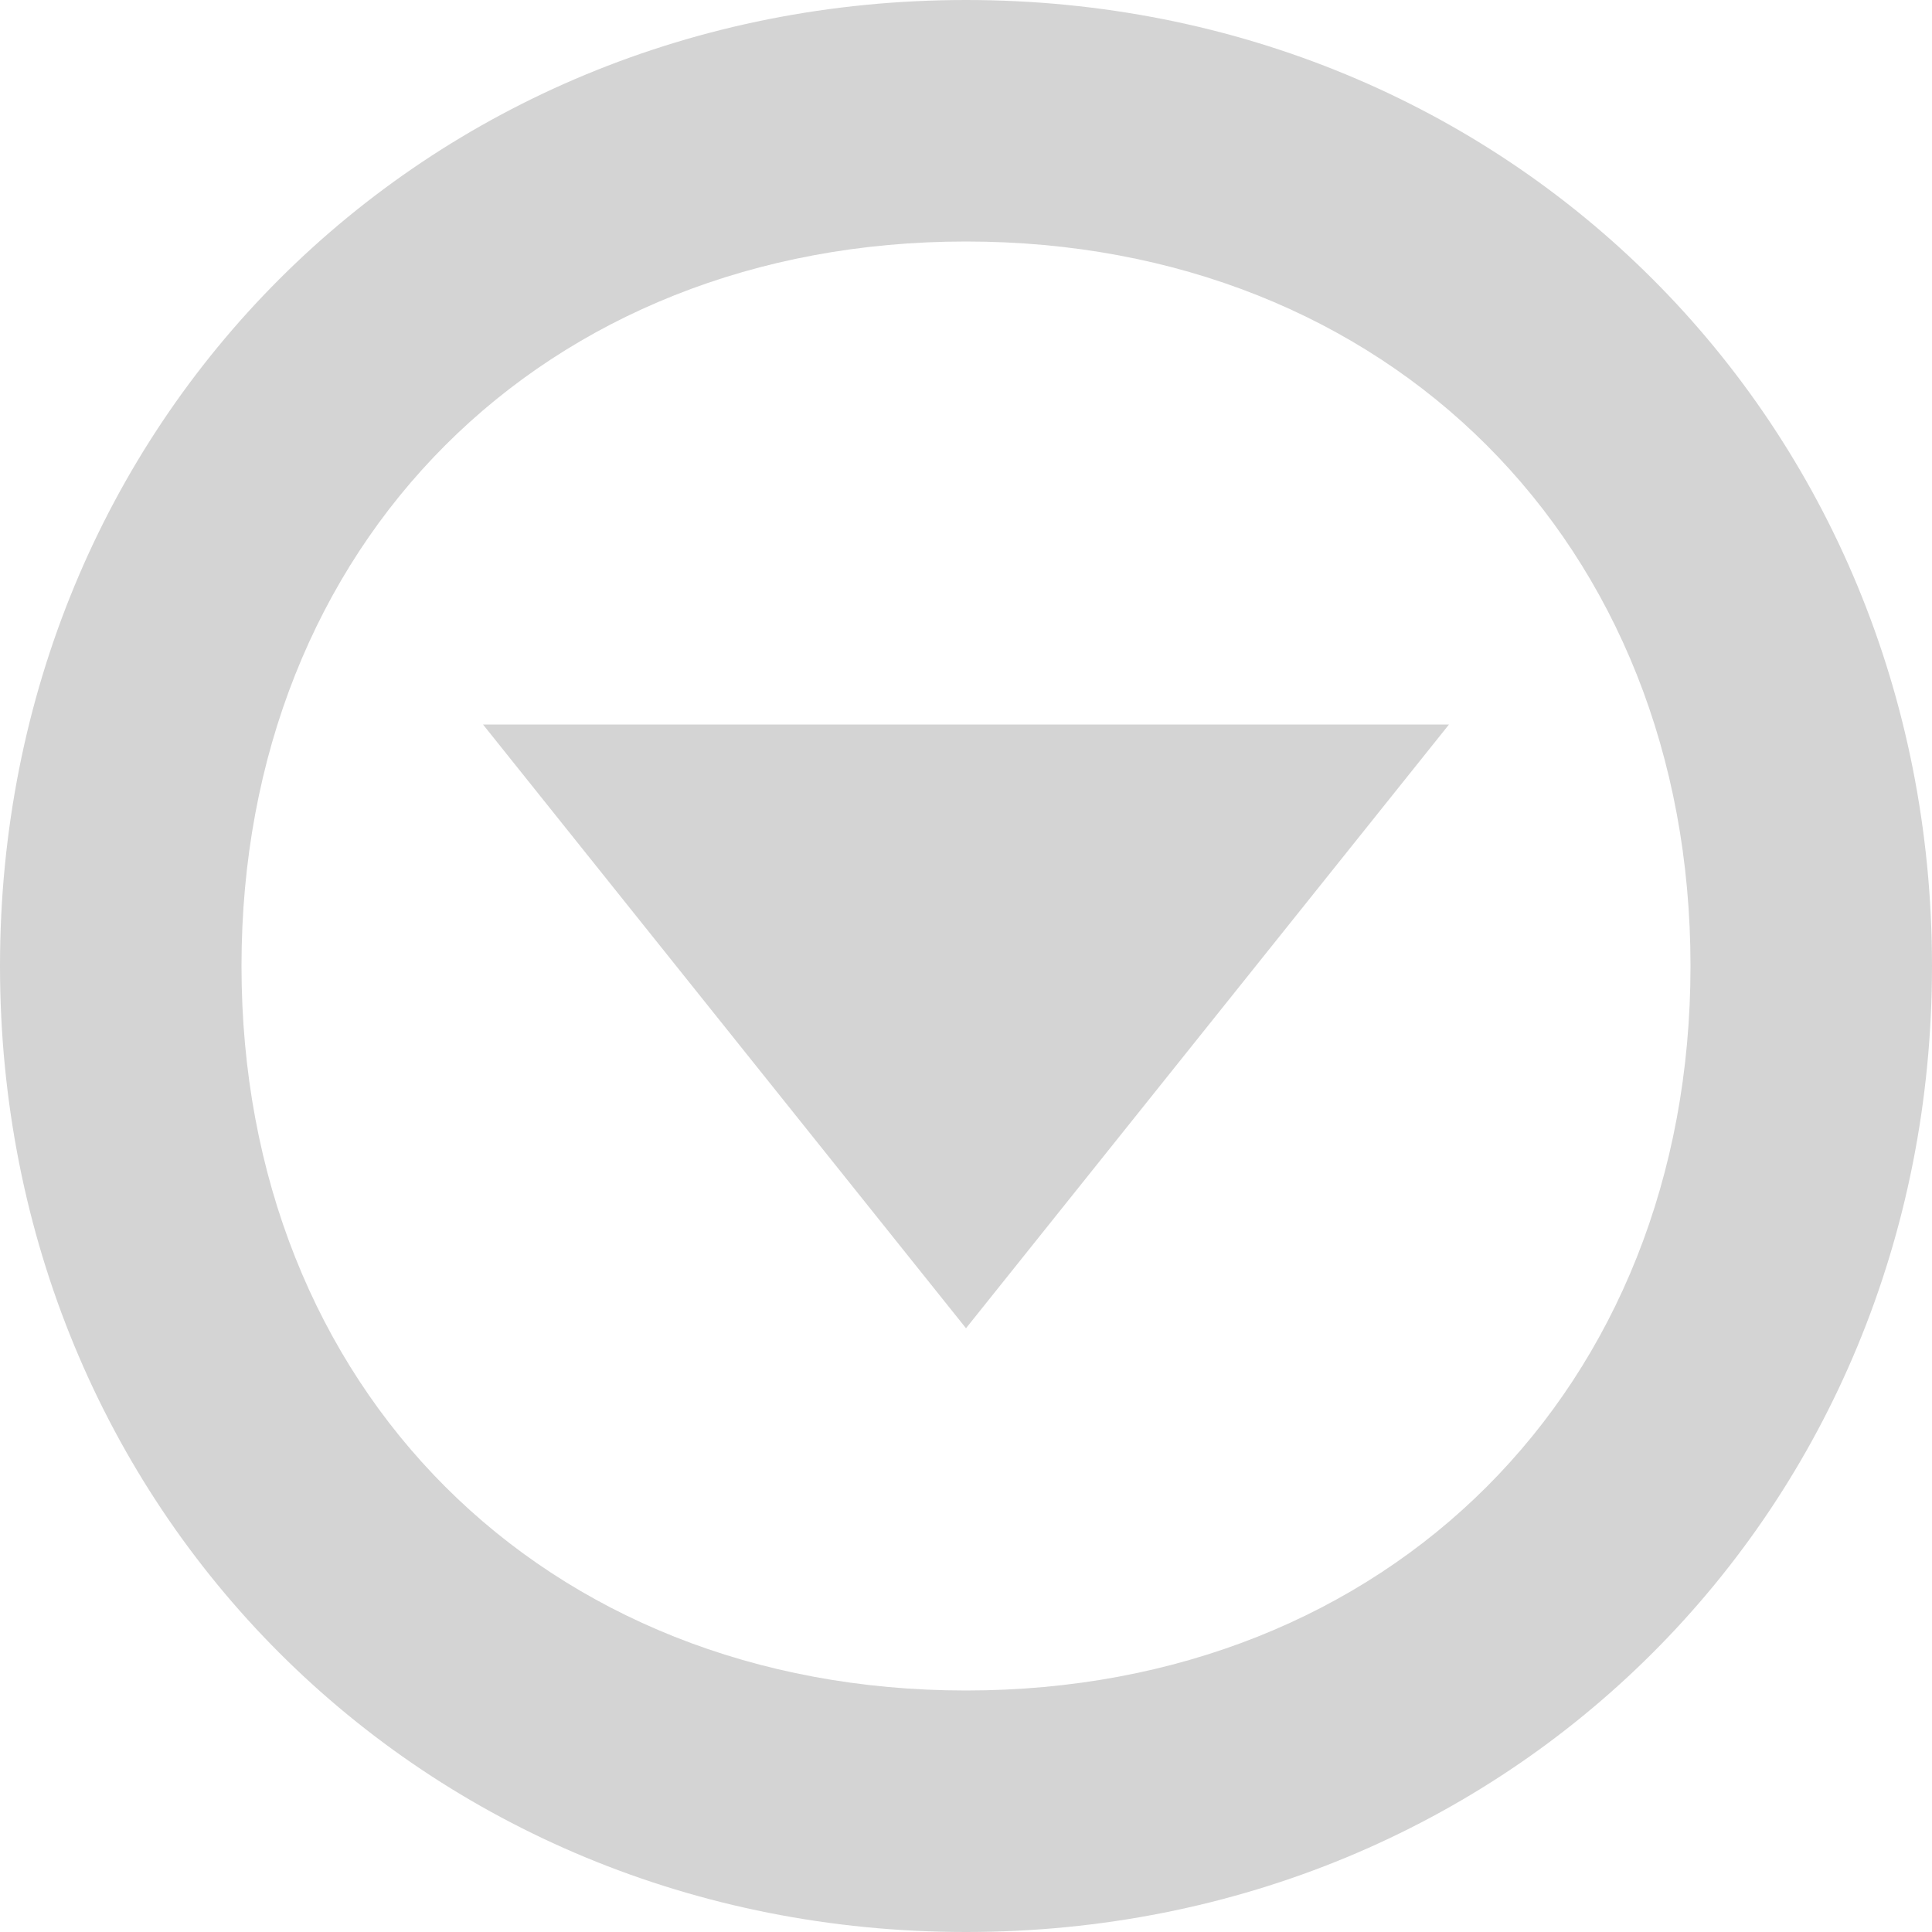 <?xml version="1.0" encoding="UTF-8" standalone="no"?>
<svg width="16px" height="16px" viewBox="0 0 16 16" version="1.1" xmlns="http://www.w3.org/2000/svg" xmlns:xlink="http://www.w3.org/1999/xlink" xmlns:sketch="http://www.bohemiancoding.com/sketch/ns">
    <title>138 CircledBorderTriangleDown</title>
    <description>Created with Sketch (http://www.bohemiancoding.com/sketch)</description>
    <defs></defs>
    <g id="Icons with numbers" stroke="none" stroke-width="1" fill="none" fill-rule="evenodd">
        <g id="Group" transform="translate(-528, -336)" fill="#D4D4D4">
            <path d="M536,338 C539.5,338 542,340.5 542,344 C542,347.5 539.5,350 536,350 C532.5,350 530,347.5 530,344 C530,340.5 532.5,338 536,338 L536,338 Z M536,336 C531.5,336 528,339.5 528,344 C528,348.5 531.5,352 536,352 C540.5,352 544,348.5 544,344 C544,339.5 540.5,336 536,336 L536,336 Z M536,347 L540,342 L532,342 L536,347 L536,347 Z M536,347" id="Shape"></path>
        </g>
    </g>
</svg>